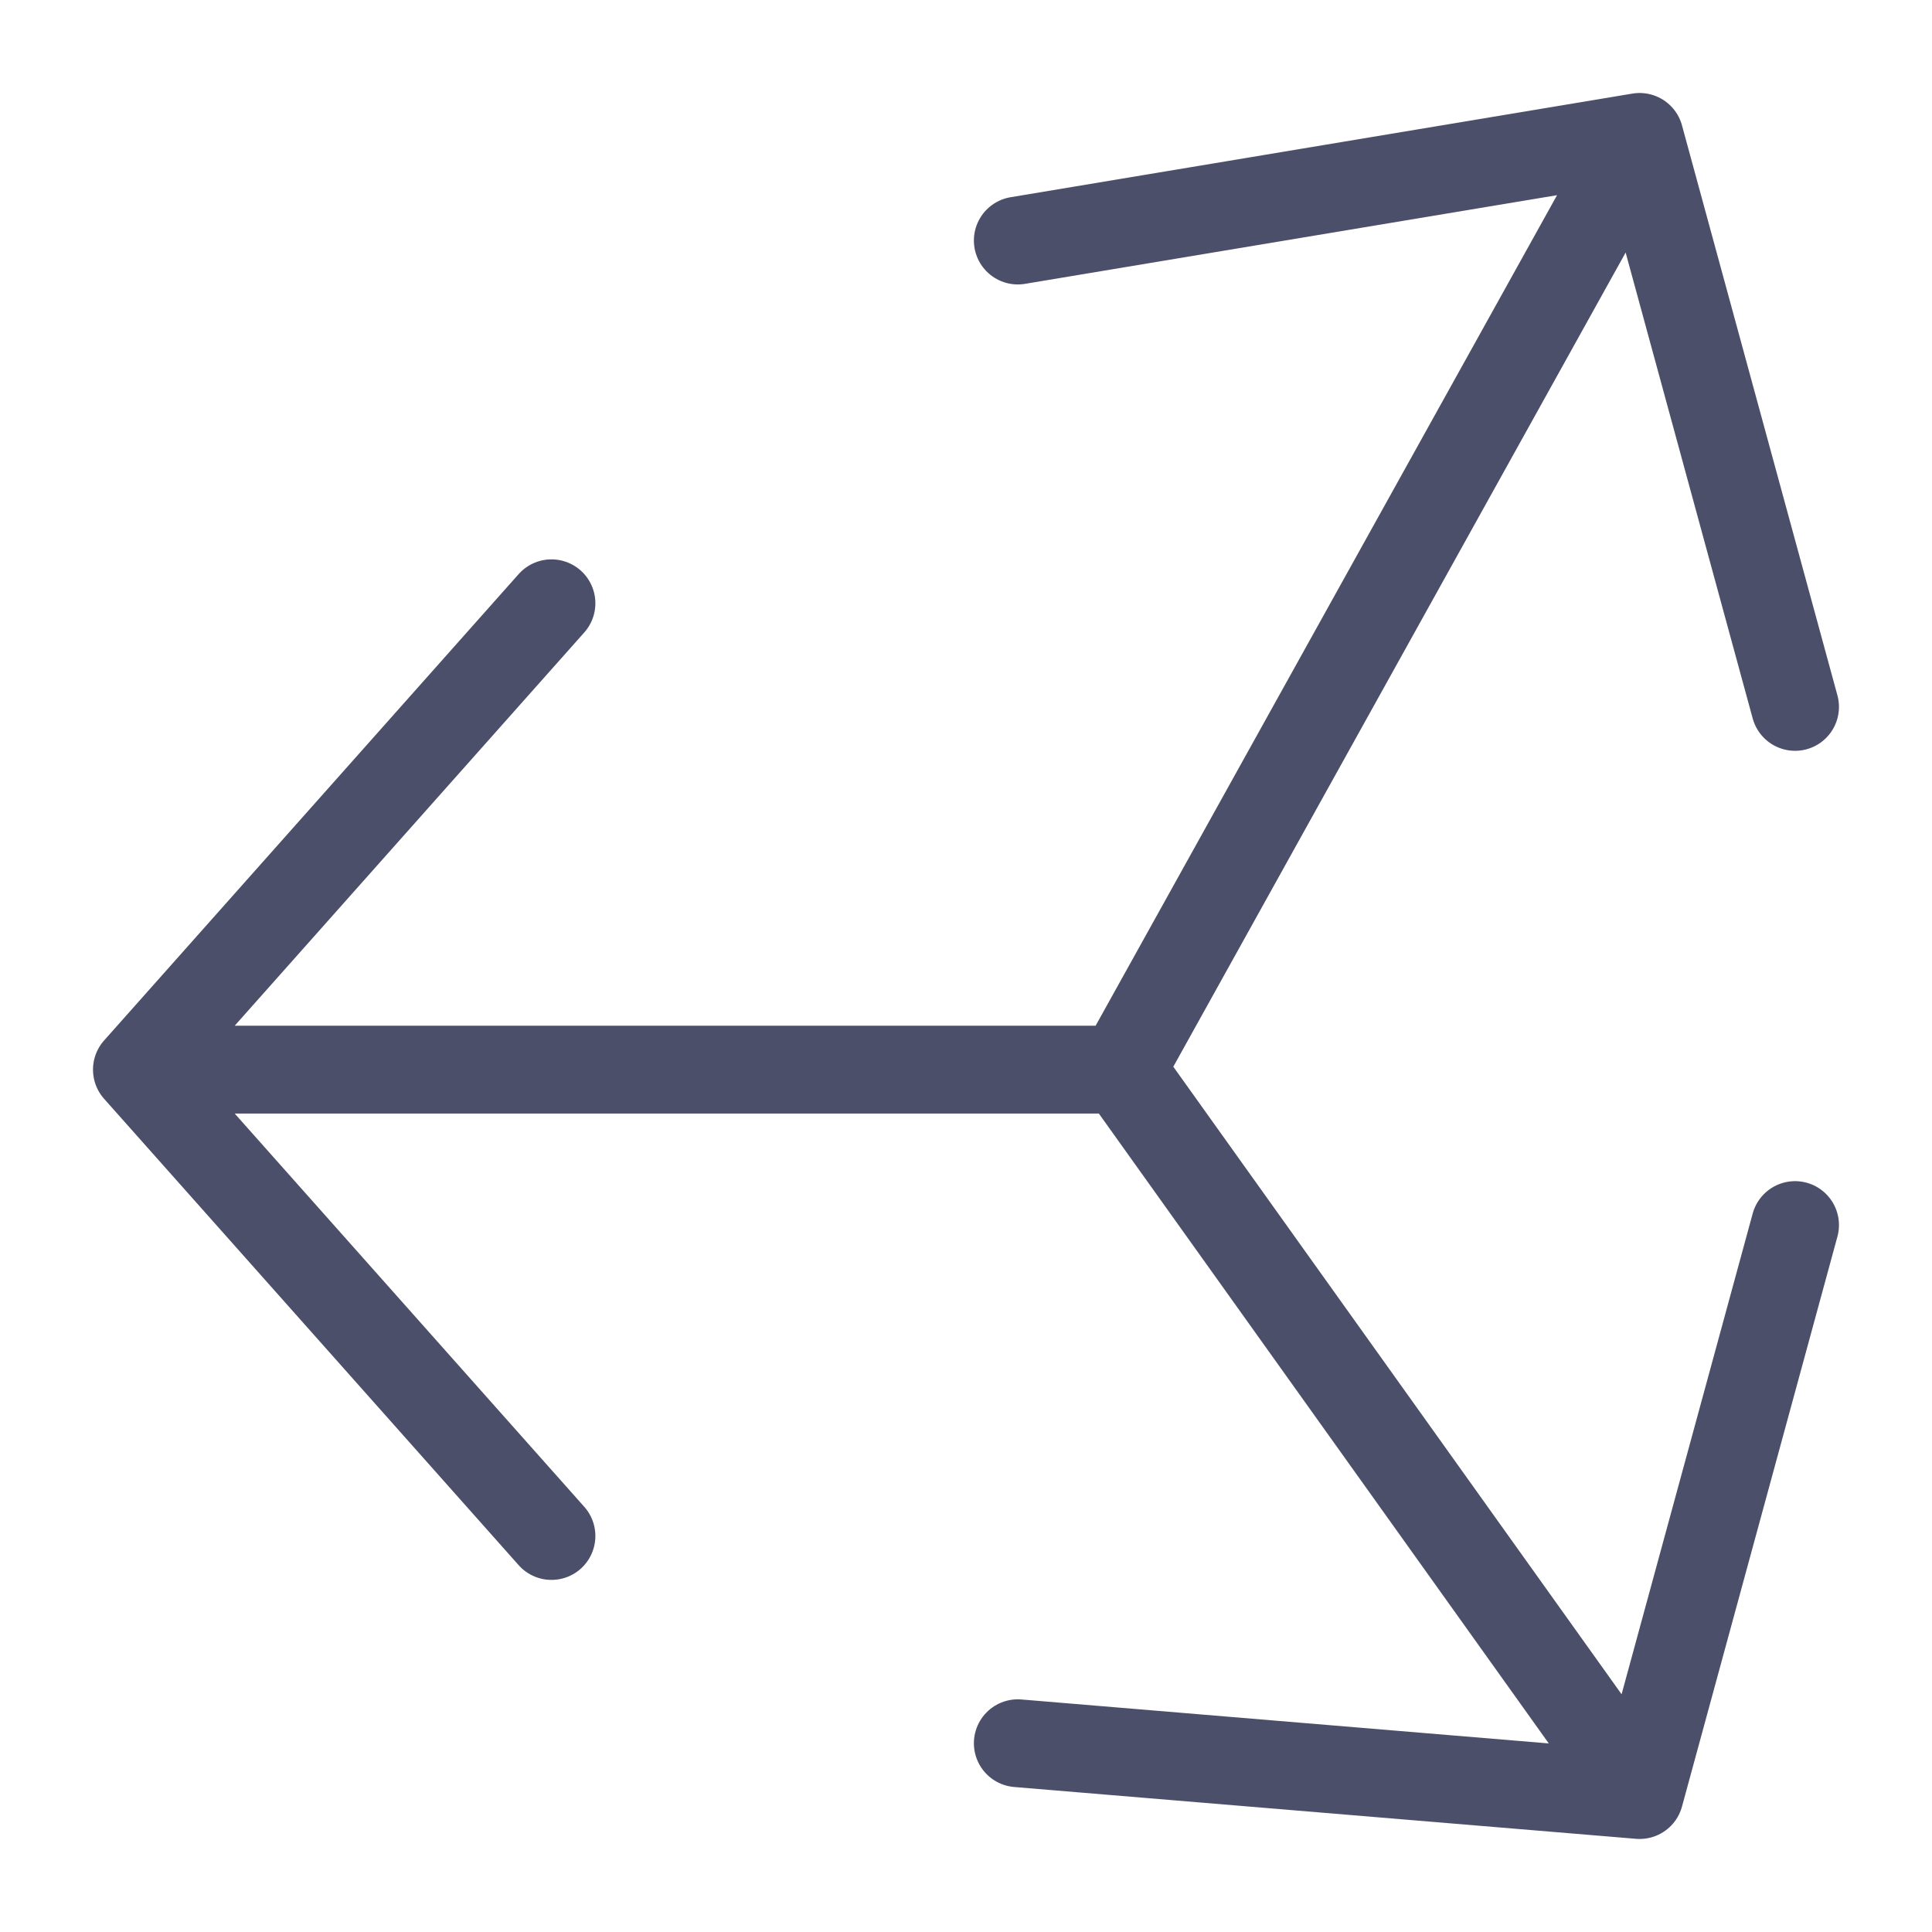 <svg xmlns="http://www.w3.org/2000/svg" width="100" height="100" viewBox="-5 -5 110 110">
    <path stroke="#4c4f69" stroke-linecap="round" stroke-linejoin="round" stroke-width="5" d="M2.795 55.9h56.056m-56.056 0 23.603 26.553M2.795 55.901l23.603-26.553M58.85 55.901 88.354 2.796M58.85 55.9l29.503 41.303m0-94.408-35.404 5.9m35.404-5.9 8.85 32.453m-8.85 61.955 8.85-32.453m-8.85 32.453-35.404-2.95"/>
</svg>
